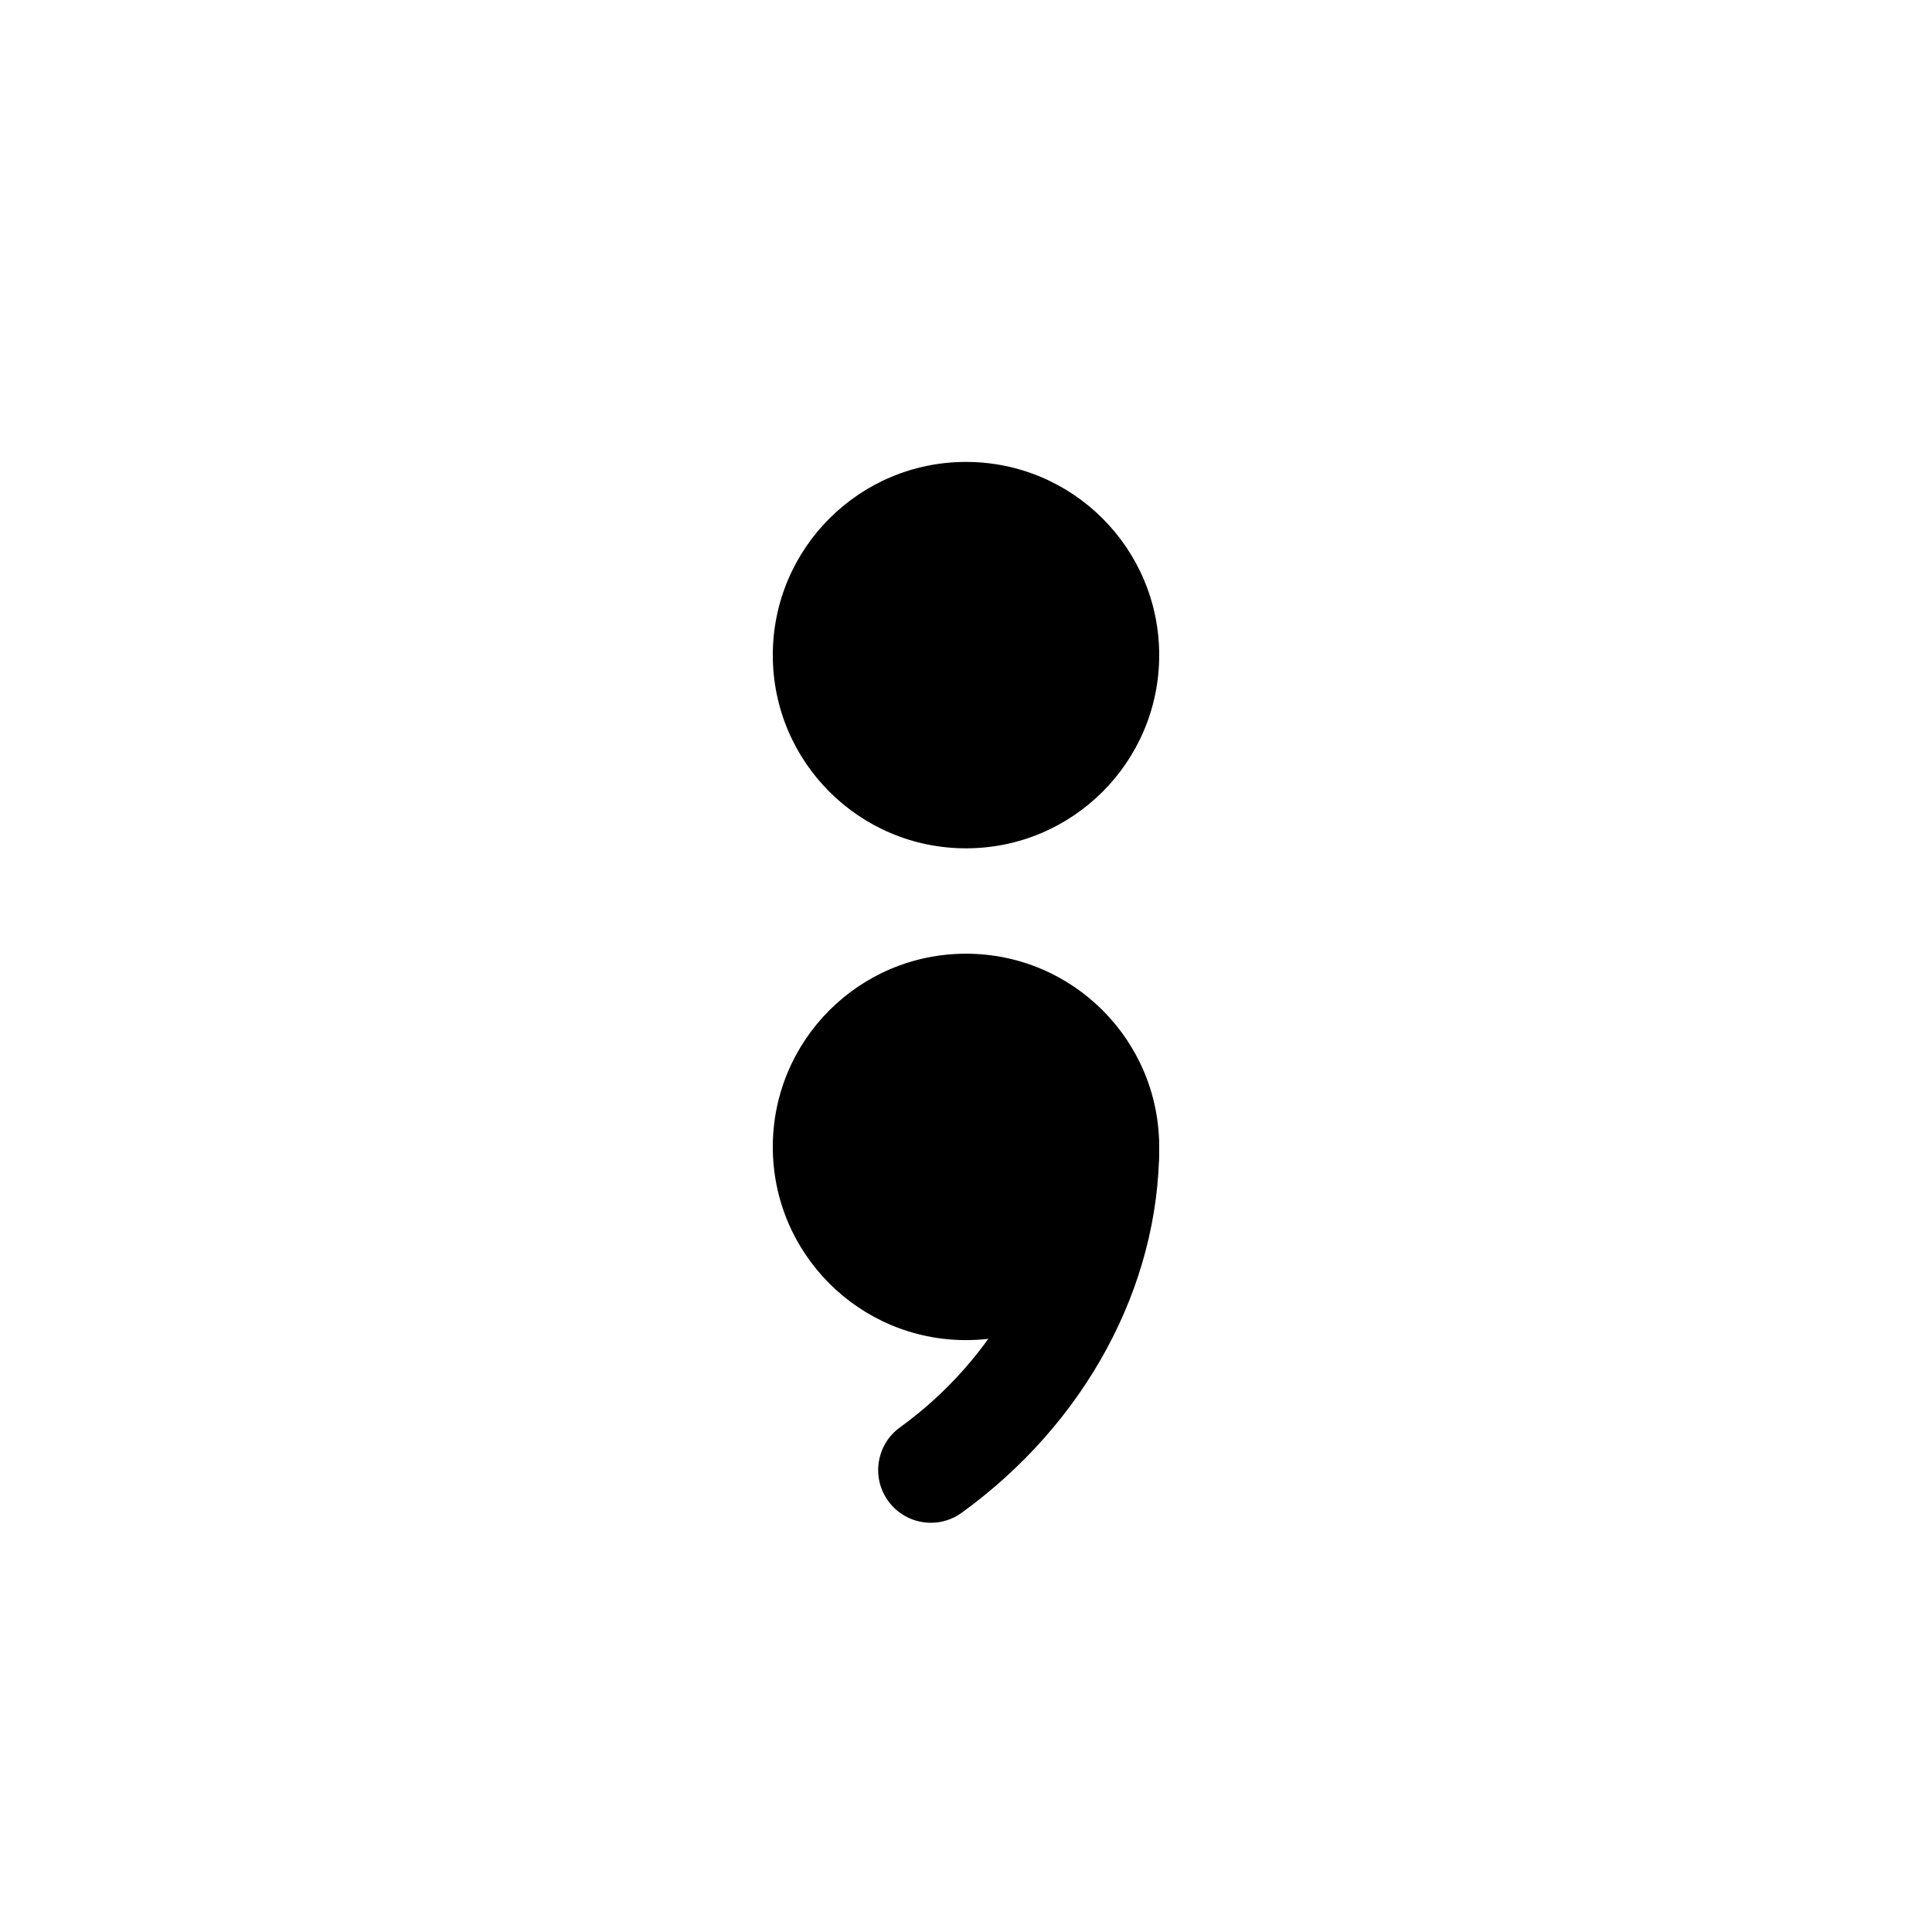 <?xml version="1.0" encoding="utf-8"?>
<!-- Generator: Adobe Illustrator 16.0.3, SVG Export Plug-In . SVG Version: 6.00 Build 0)  -->
<!DOCTYPE svg PUBLIC "-//W3C//DTD SVG 1.1//EN" "http://www.w3.org/Graphics/SVG/1.1/DTD/svg11.dtd">
<svg version="1.1"
	 id="svg2" xmlns:dc="http://purl.org/dc/elements/1.1/" xmlns:cc="http://creativecommons.org/ns#" xmlns:rdf="http://www.w3.org/1999/02/22-rdf-syntax-ns#" xmlns:svg="http://www.w3.org/2000/svg"
	 xmlns="http://www.w3.org/2000/svg" xmlns:xlink="http://www.w3.org/1999/xlink" x="0px" y="0px" width="55px" height="55px"
	 viewBox="0 0 55 55" enable-background="new 0 0 55 55" xml:space="preserve">
<g id="ww_58">
	<g id="circle5">
		<circle cx="27.5" cy="18.65" r="5.5"/>
	</g>
	<g id="g7" transform="translate(0,7)">
		<g id="circle9">
			<circle cx="27.5" cy="25.65" r="5.5"/>
		</g>
		<g id="path11">
			<path d="M26.501,36.35c-0.465,0-0.923-0.215-1.216-0.62c-0.486-0.671-0.336-1.609,0.335-2.095C28.322,31.679,30,28.62,30,25.65
				c0-0.828,0.672-1.5,1.5-1.5s1.5,0.672,1.5,1.5c0,3.974-2.102,7.866-5.621,10.414C27.114,36.257,26.806,36.35,26.501,36.35z"/>
		</g>
	</g>
</g>
</svg>
